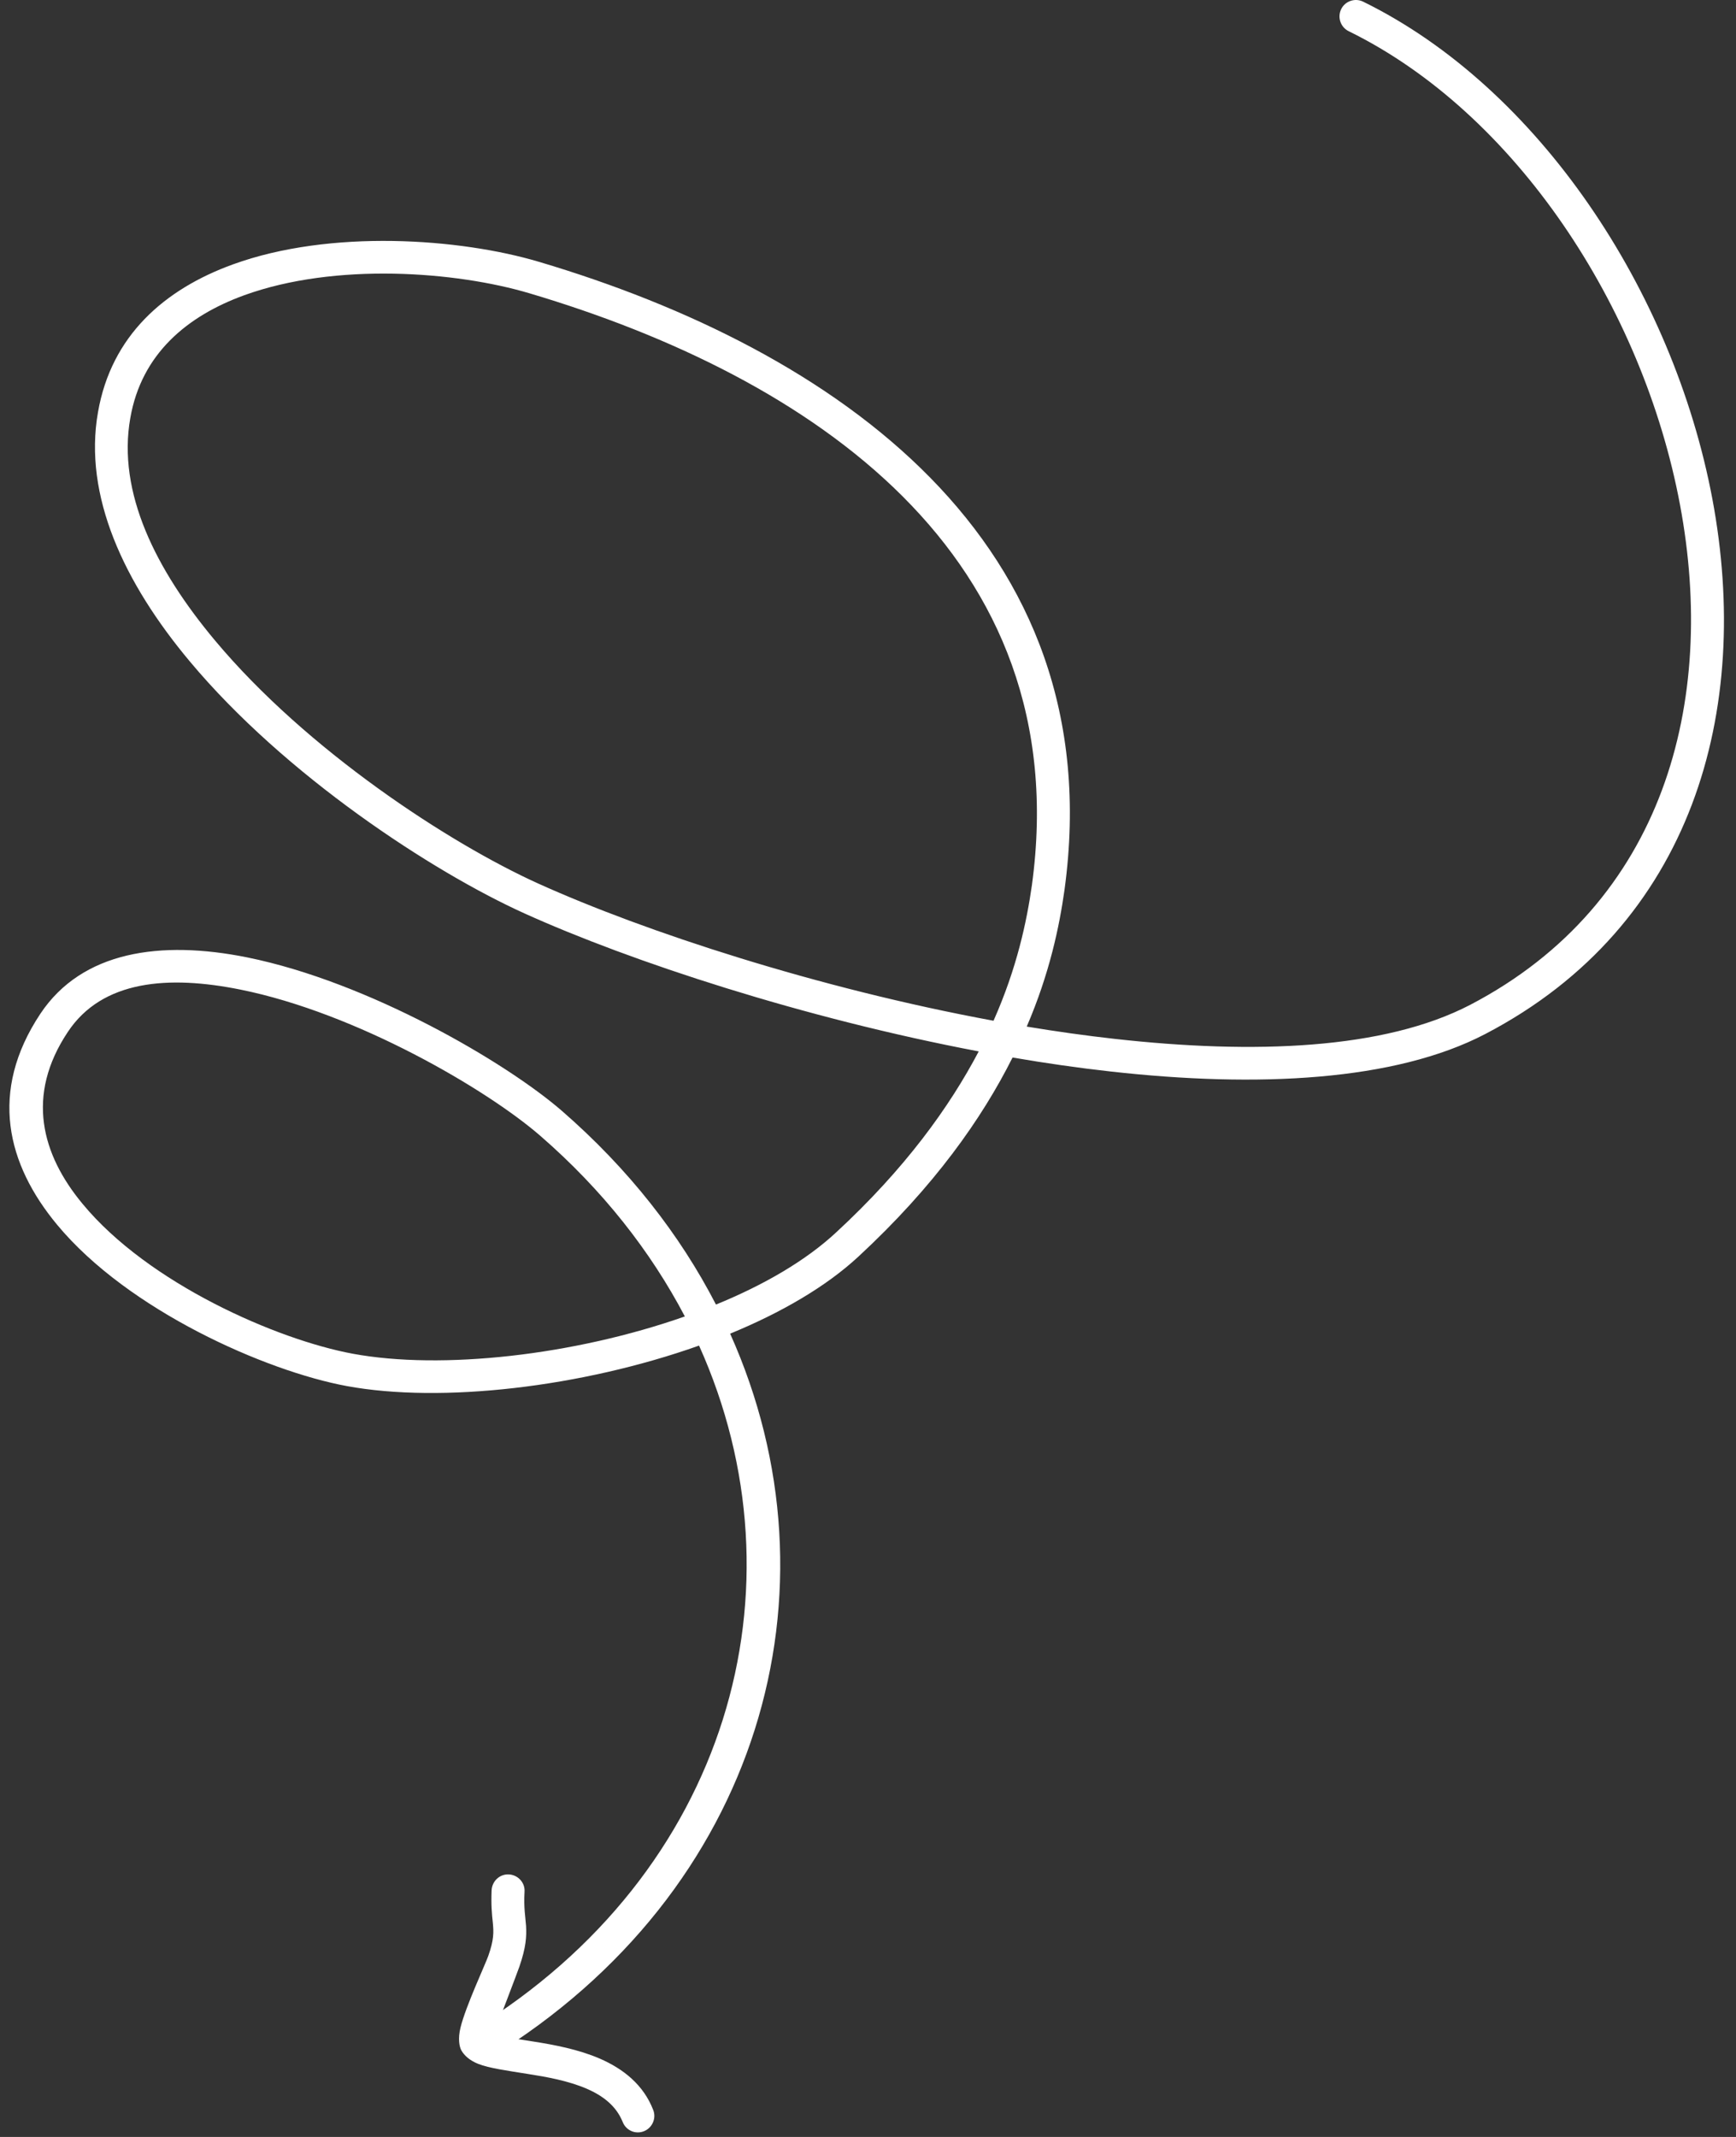 <svg width="78" height="96" viewBox="0 0 78 96" fill="none" xmlns="http://www.w3.org/2000/svg">
<rect x="0" y="0" width="78" height="96" fill="#333333" stroke="none"/>
<path fill-rule="evenodd" clip-rule="evenodd" d="M46.132 46.119C47.164 43.718 47.598 41.615 47.829 39.977C49.973 24.296 37.488 15.703 24.216 11.762C20.661 10.704 14.853 10.285 10.47 11.876C7.389 12.992 5.001 15.076 4.403 18.517C3.739 22.266 5.571 26.182 8.529 29.715C12.804 34.828 19.412 39.155 23.565 41.034C28.355 43.2 36.104 45.743 43.975 47.233C42.658 49.735 40.664 52.505 37.57 55.363C36.199 56.639 34.313 57.73 32.169 58.606C30.554 55.471 28.247 52.514 25.248 49.906C22.724 47.717 16.563 44.115 11.107 43.01C7.213 42.224 3.684 42.73 1.812 45.544C-0.509 49.041 0.305 52.3 2.571 55.026C5.761 58.867 11.935 61.595 15.585 62.268C19.833 63.049 26.13 62.325 31.409 60.449C36.307 71.332 32.739 84.132 21.258 91.173C20.919 91.386 20.81 91.84 21.014 92.188C21.231 92.535 21.692 92.644 22.032 92.43C34.177 84.979 37.977 71.436 32.806 59.914C35.086 58.975 37.108 57.809 38.574 56.447C41.98 53.295 44.124 50.243 45.495 47.508C46.974 47.762 48.453 47.975 49.919 48.138C56.5 48.874 62.675 48.57 66.732 46.453C76.109 41.561 78.715 31.869 76.937 22.409C75.173 13.04 69.107 3.932 61.25 0.076C60.883 -0.104 60.436 0.047 60.259 0.413C60.083 0.779 60.232 1.222 60.599 1.402C68.076 5.071 73.816 13.766 75.485 22.681C77.141 31.505 74.793 40.58 66.054 45.143C62.186 47.153 56.337 47.369 50.081 46.67C48.779 46.525 47.462 46.339 46.132 46.119ZM30.771 59.14C29.237 56.217 27.08 53.458 24.271 51.021C21.869 48.937 16.02 45.51 10.809 44.458C7.579 43.805 4.593 44.025 3.046 46.361C1.147 49.21 1.866 51.862 3.711 54.083C6.67 57.664 12.451 60.188 15.857 60.816C19.847 61.552 25.79 60.89 30.771 59.14ZM44.64 45.856C45.698 43.474 46.132 41.389 46.363 39.776C48.399 24.909 36.375 16.914 23.796 13.178C20.484 12.191 15.07 11.78 10.972 13.264C8.407 14.197 6.358 15.897 5.856 18.773C5.258 22.132 7.009 25.601 9.655 28.767C13.781 33.702 20.172 37.875 24.176 39.689C28.966 41.855 36.755 44.403 44.64 45.856Z" fill="white"/>
<path fill-rule="evenodd" clip-rule="evenodd" d="M22.184 91.386C22.455 90.683 23.229 88.657 23.337 88.348C23.636 87.479 23.663 87.001 23.636 86.513C23.608 86.121 23.527 85.718 23.568 84.98C23.595 84.572 23.269 84.226 22.862 84.206C22.455 84.186 22.116 84.501 22.089 84.908C22.061 85.577 22.102 86.001 22.143 86.373C22.184 86.802 22.197 87.136 21.939 87.867C21.817 88.224 20.922 90.136 20.691 91.086C20.569 91.582 20.637 91.953 20.732 92.116C20.867 92.35 21.112 92.569 21.492 92.72C21.98 92.911 22.794 93.023 23.703 93.168C24.558 93.302 25.522 93.473 26.363 93.834C27.069 94.142 27.68 94.587 27.978 95.328C28.128 95.707 28.548 95.894 28.928 95.745C29.308 95.596 29.498 95.165 29.349 94.787C28.915 93.666 28.019 92.945 26.947 92.48C25.997 92.069 24.911 91.861 23.934 91.709C23.351 91.615 22.808 91.543 22.387 91.447C22.319 91.432 22.252 91.409 22.184 91.386Z" fill="white"/>
</svg>
